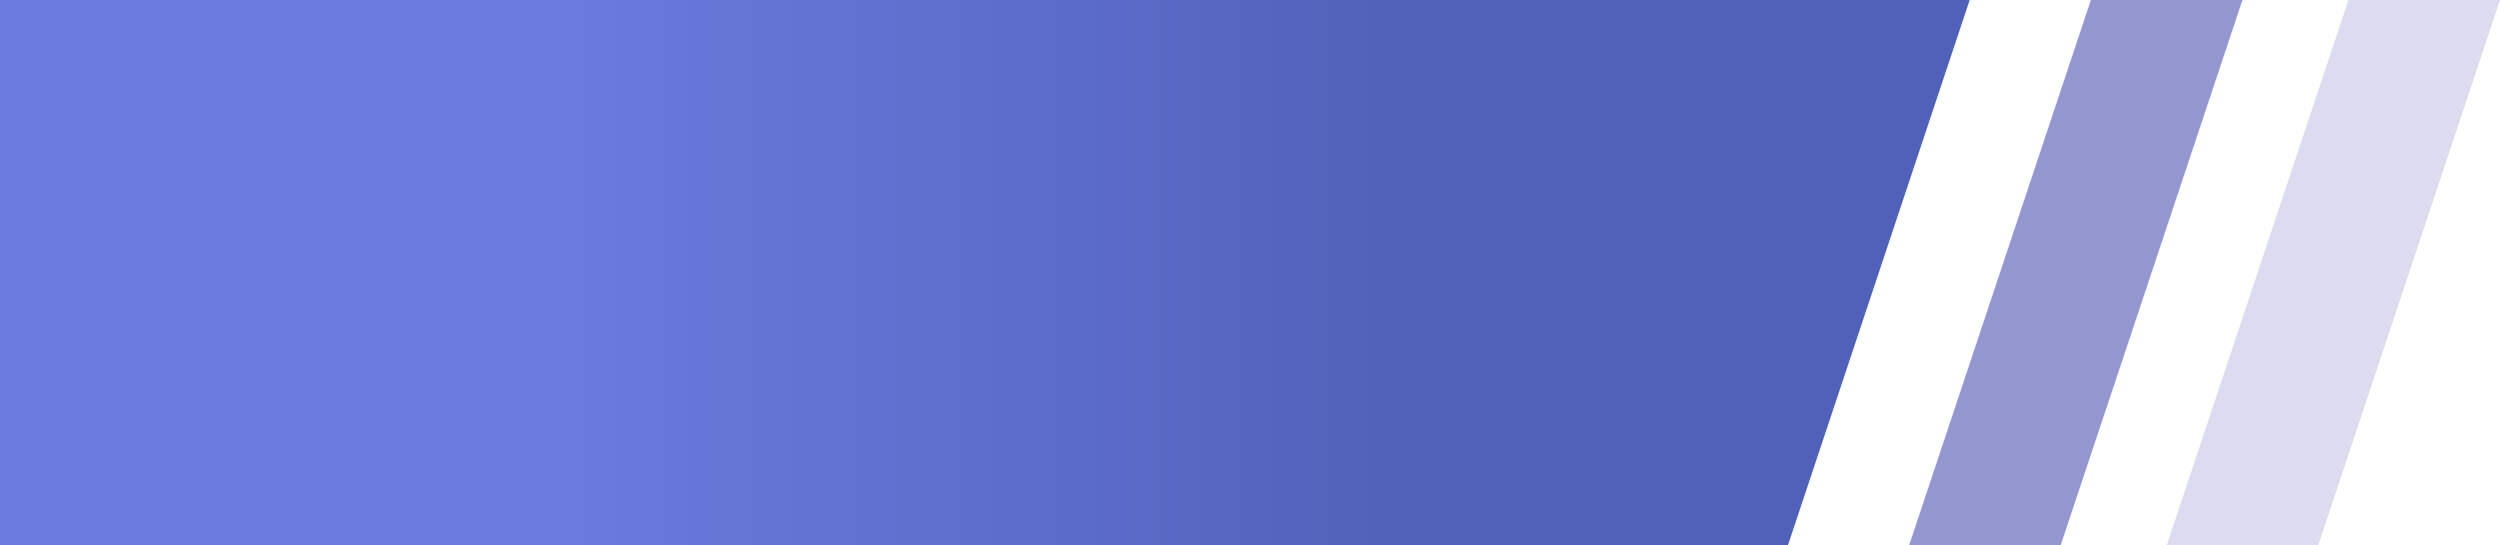 <?xml version="1.0" encoding="UTF-8"?>
<svg width="165px" height="36px" viewBox="0 0 165 36" version="1.1" xmlns="http://www.w3.org/2000/svg" xmlns:xlink="http://www.w3.org/1999/xlink">
    <!-- Generator: Sketch 51 (57462) - http://www.bohemiancoding.com/sketch -->
    <title>index_title_bg</title>
    <desc>Created with Sketch.</desc>
    <defs>
        <linearGradient x1="27.443%" y1="50%" x2="71.822%" y2="50%" id="linearGradient-1">
            <stop stop-color="#6B7BDF" offset="0%"></stop>
            <stop stop-color="#5161B9" offset="100%"></stop>
        </linearGradient>
    </defs>
    <g id="index_title_bg" stroke="none" stroke-width="1" fill="none" fill-rule="evenodd">
        <g id="Group-36">
            <g id="Group-37">
                <polygon id="Rectangle-38" fill="#4C51B0" opacity="0.599" points="138 0 148 0 136 36 126 36"></polygon>
                <polygon id="Rectangle-38" fill="#4C51B0" opacity="0.2" points="155 0 165 0 153 36 143 36"></polygon>
                <polygon id="Rectangle-37" fill="url(#linearGradient-1)" points="0 0 130 0 118 36 0 36"></polygon>
            </g>
        </g>
    </g>
</svg>